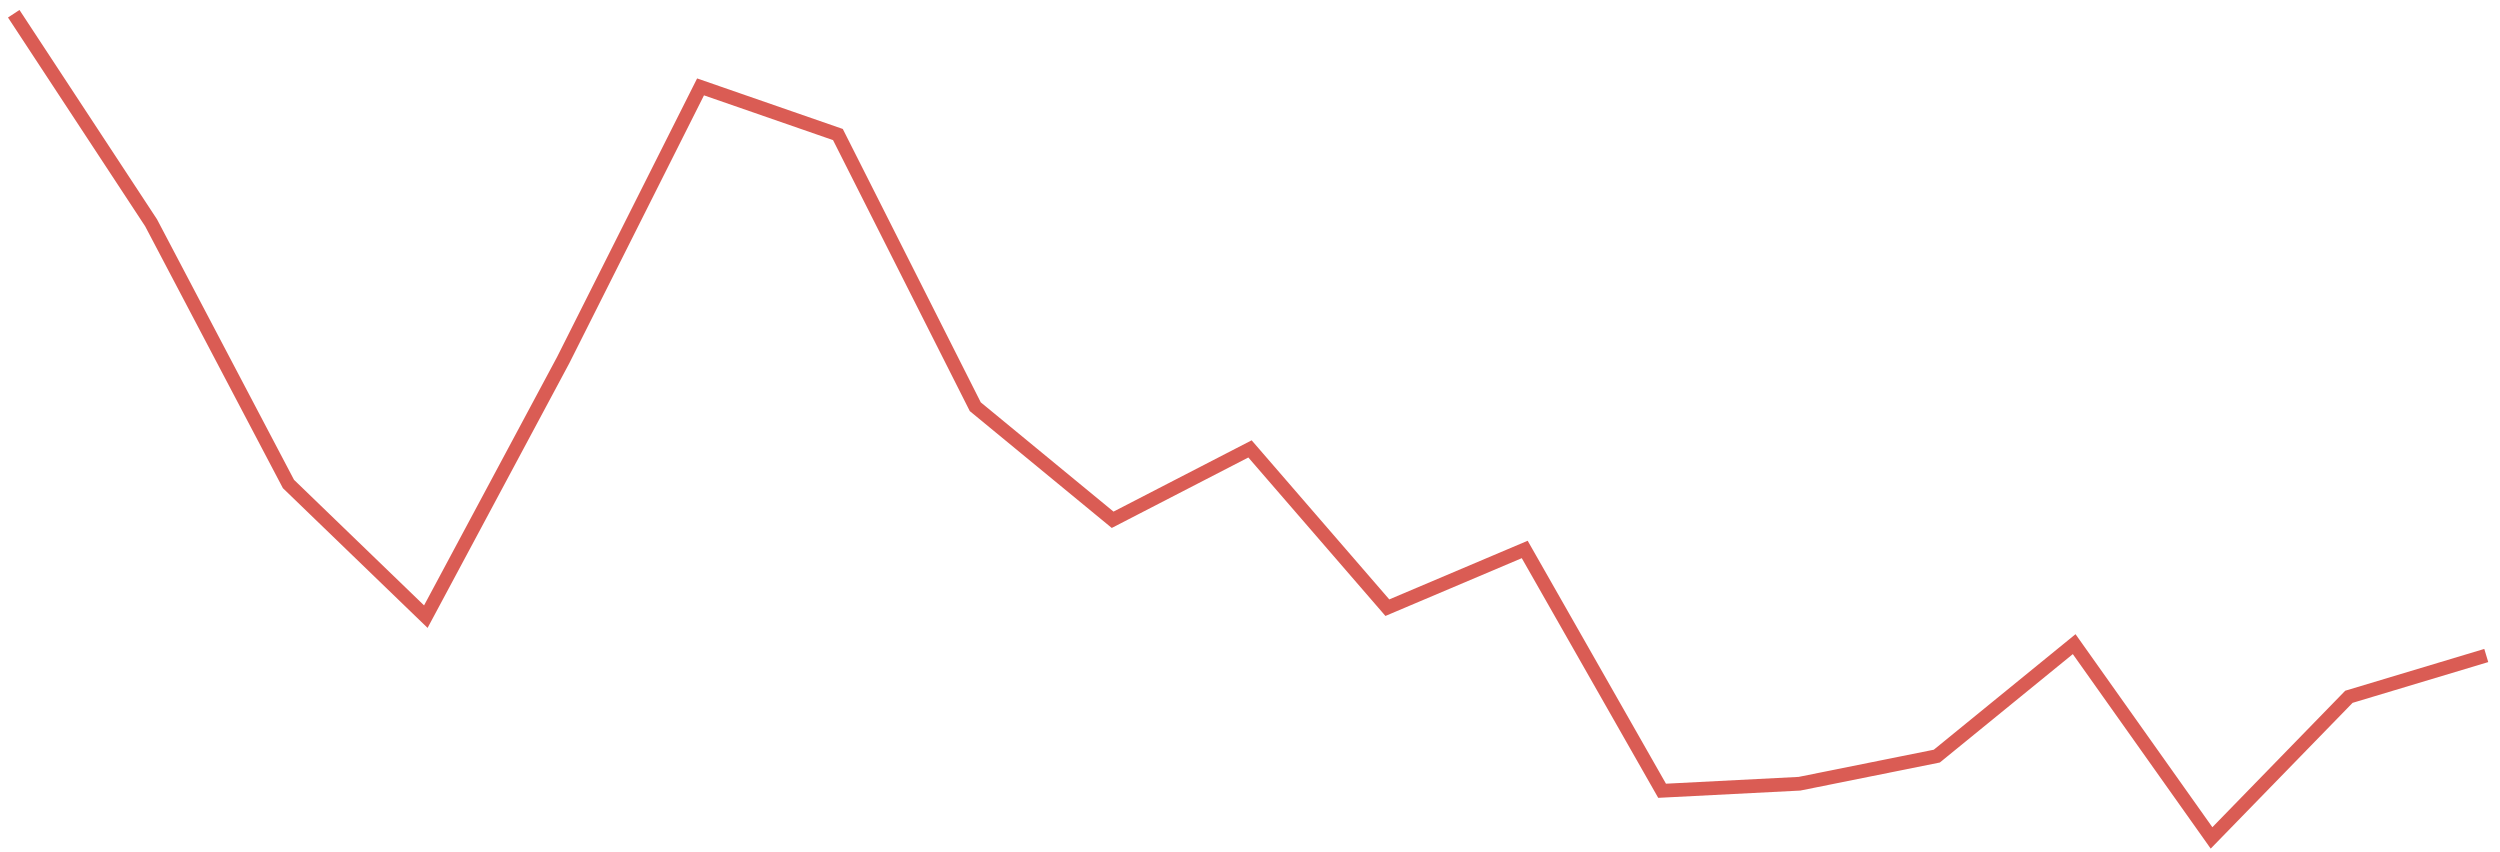 <svg xmlns="http://www.w3.org/2000/svg" width="182" height="62" viewBox="0 0 182 62" fill="none">
<path d="M1 1L11 16.221L21 35.235L31 44.892L41 26.215L51 6.325L61 9.794L71 29.609L81 37.84L91 32.68L101 44.239L111 40.001L121 57.568L131 57.056L141 55.045L151 46.894L161 61L171 50.726L181 47.721" stroke="#DA5C54"/>
</svg>